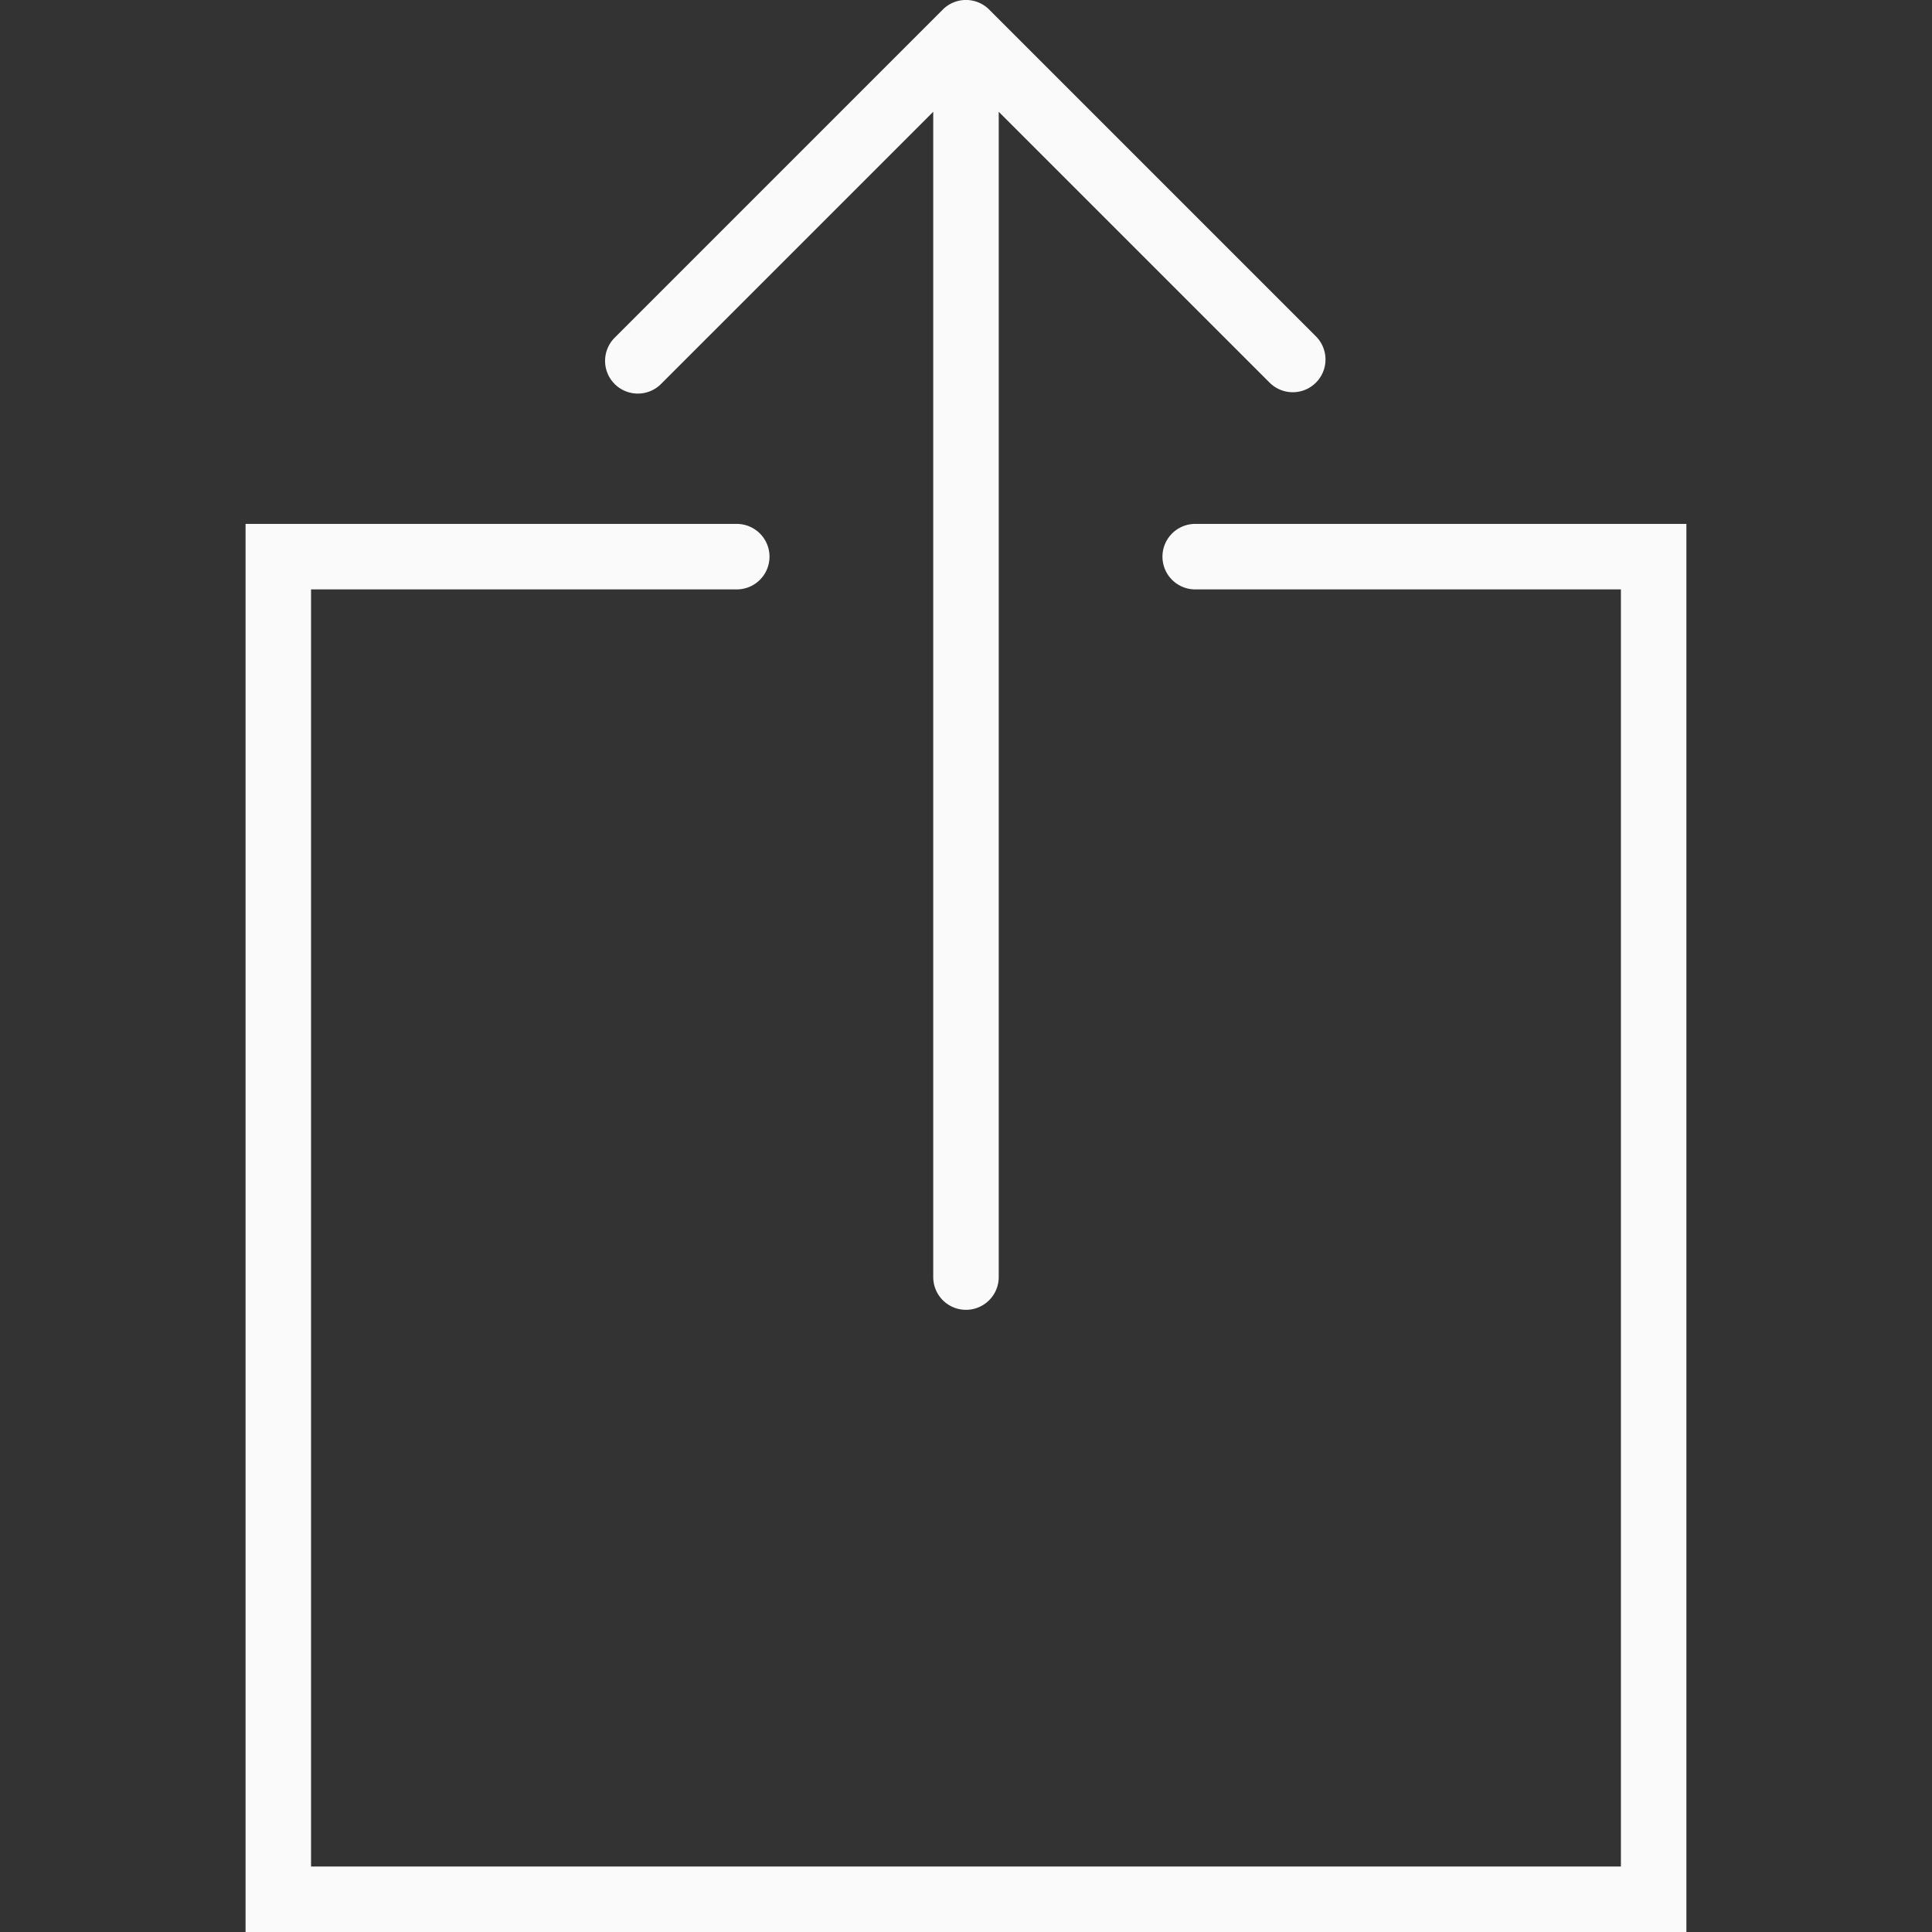 <svg xmlns="http://www.w3.org/2000/svg" viewBox="0 0 58.999 58.999"><rect x="0" y="0" width="58.999" height="58.999" fill="#333333" stroke="none"/><path fill="#FAFAFA" d="M19.479 12.019a.997.997 0 0 0 .707-.293l8.313-8.313v35.586a1 1 0 1 0 2 0V3.413l8.272 8.272a.999.999 0 1 0 1.414-1.414L30.207.293a1.001 1.001 0 0 0-1.417 0L18.772 10.312a.999.999 0 0 0 .707 1.707z"/><path fill="#FAFAFA" d="M36.499 15.999a1 1 0 1 0 0 2h13v39h-40v-39h13a1 1 0 1 0 0-2h-15v43h44v-43h-15z"/></svg>